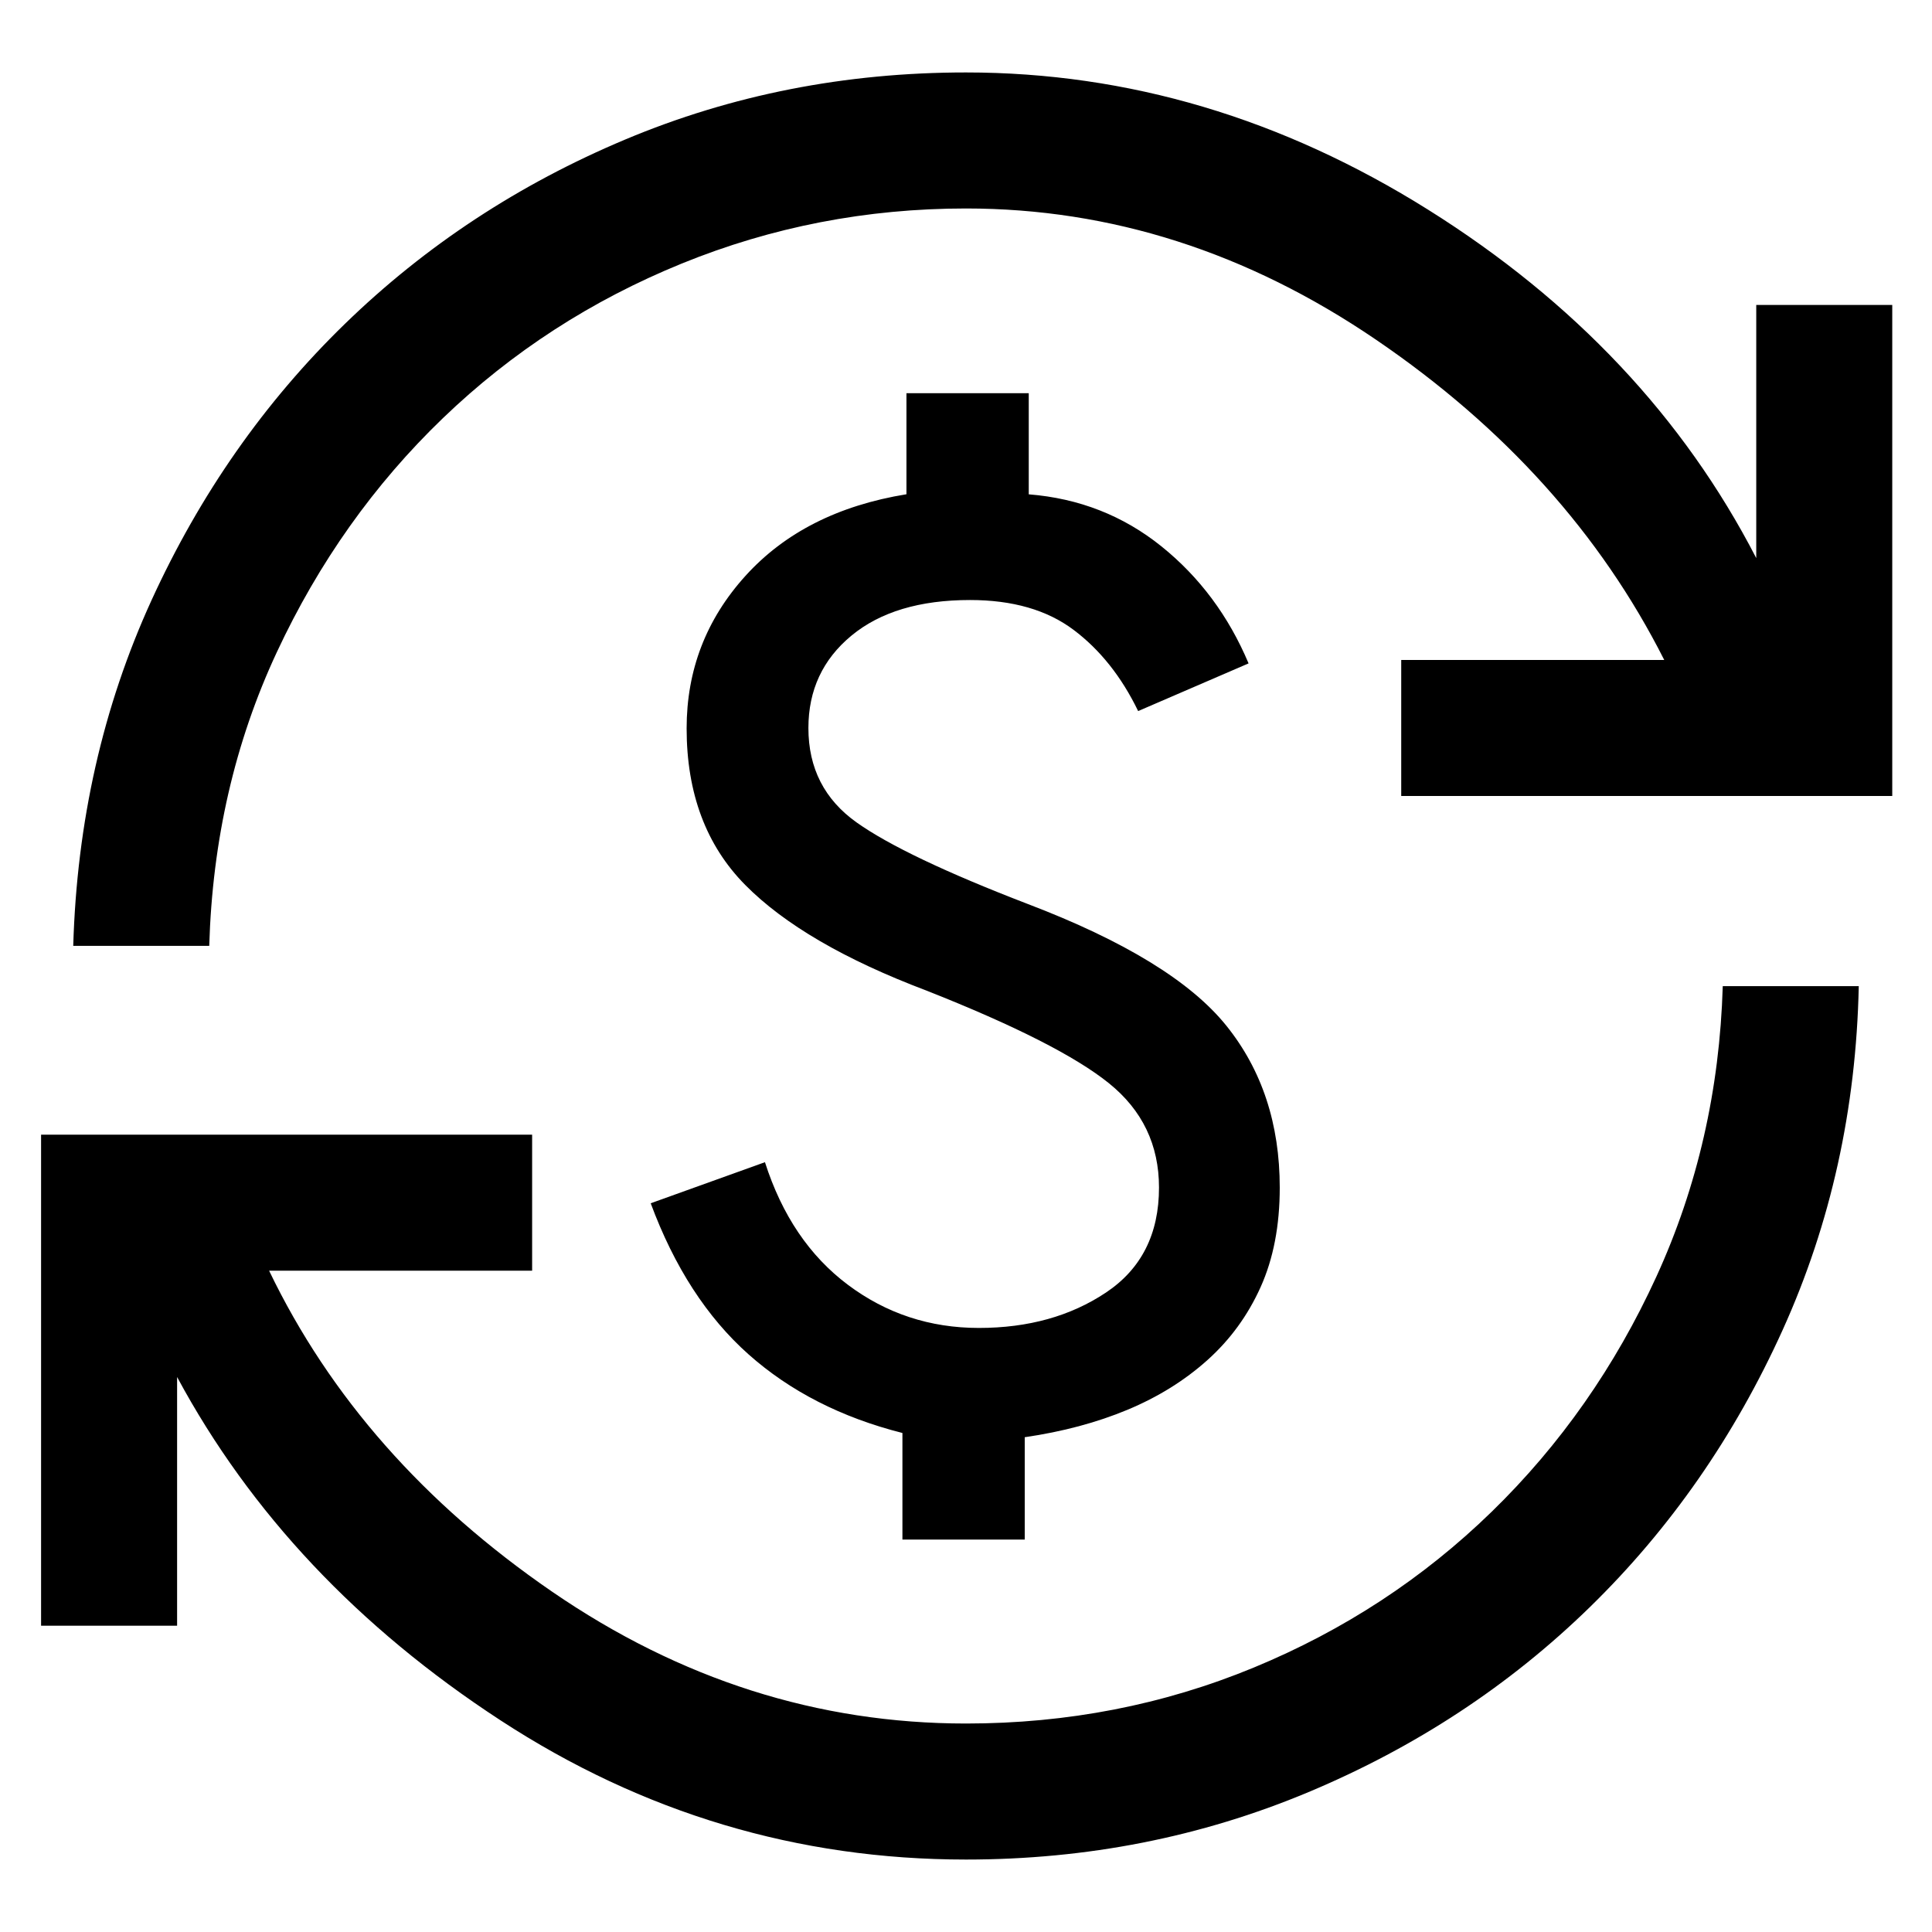 <svg xmlns="http://www.w3.org/2000/svg" height="40" viewBox="0 -960 960 960" width="40"><path d="M480-36q-125.33 0-231.38-69.23Q142.56-174.46 88-275.77v123.59H20.41v-244h244v67.59H133.72q45.2 93.95 140.6 159.47 95.4 65.53 205.68 65.53 75.62 0 142.9-27.77 67.29-27.78 118.37-77.52 51.09-49.74 81.77-116.75 30.68-67.01 32.99-144.37h67.58q-1.92 91.56-37.82 170.85Q849.9-219.87 790-161.44 730.1-103 650.15-69.5 570.2-36 480-36Zm-31.59-158.98v-52.98q-45.51-11.53-76.5-39.1-30.99-27.58-48.58-75.04l56.77-20.41q12.64 39.51 41.23 60.93 28.59 21.43 65.08 21.43 36.8 0 63.14-17.59 26.35-17.58 26.35-52.16 0-31.8-24.89-51.85-24.88-20.05-90.55-45.99-61.02-23.06-90.15-52.52-29.13-29.46-29.13-77.8 0-43.48 29.21-75.77 29.2-32.3 80.02-40.58v-50.2h60.77v50.24q37.51 2.99 65.95 25.87 28.43 22.88 43.28 58.14l-54.87 23.69q-12.36-25.54-32.09-40.36-19.73-14.82-51.45-14.82-37.5 0-58.91 17.68-21.4 17.68-21.4 45.93 0 29.92 24.01 46.95 24.02 17.03 84.97 40.47 72.15 27.49 98.69 60.48 26.54 32.99 26.54 80.46 0 28.29-9.5 49.41-9.5 21.11-26.45 36.3-16.95 15.2-39.78 24.71-22.83 9.51-50.99 13.61v50.87h-60.77ZM36.39-490q2.69-92.49 38.86-171.66 36.18-79.16 96.16-137.44t139.29-91.59Q390.02-924 480-924q120.85 0 229.72 68.26t162.95 173.05v-125.79h67.58v243.99H696.26v-67.58h130.69q-47.38-93.83-143.14-159.08-95.76-65.26-203.81-65.26-74.08 0-141.3 27.39-67.22 27.39-118.56 76.74-51.34 49.36-82.6 116.37Q106.28-568.9 103.97-490H36.39Z"/></svg>